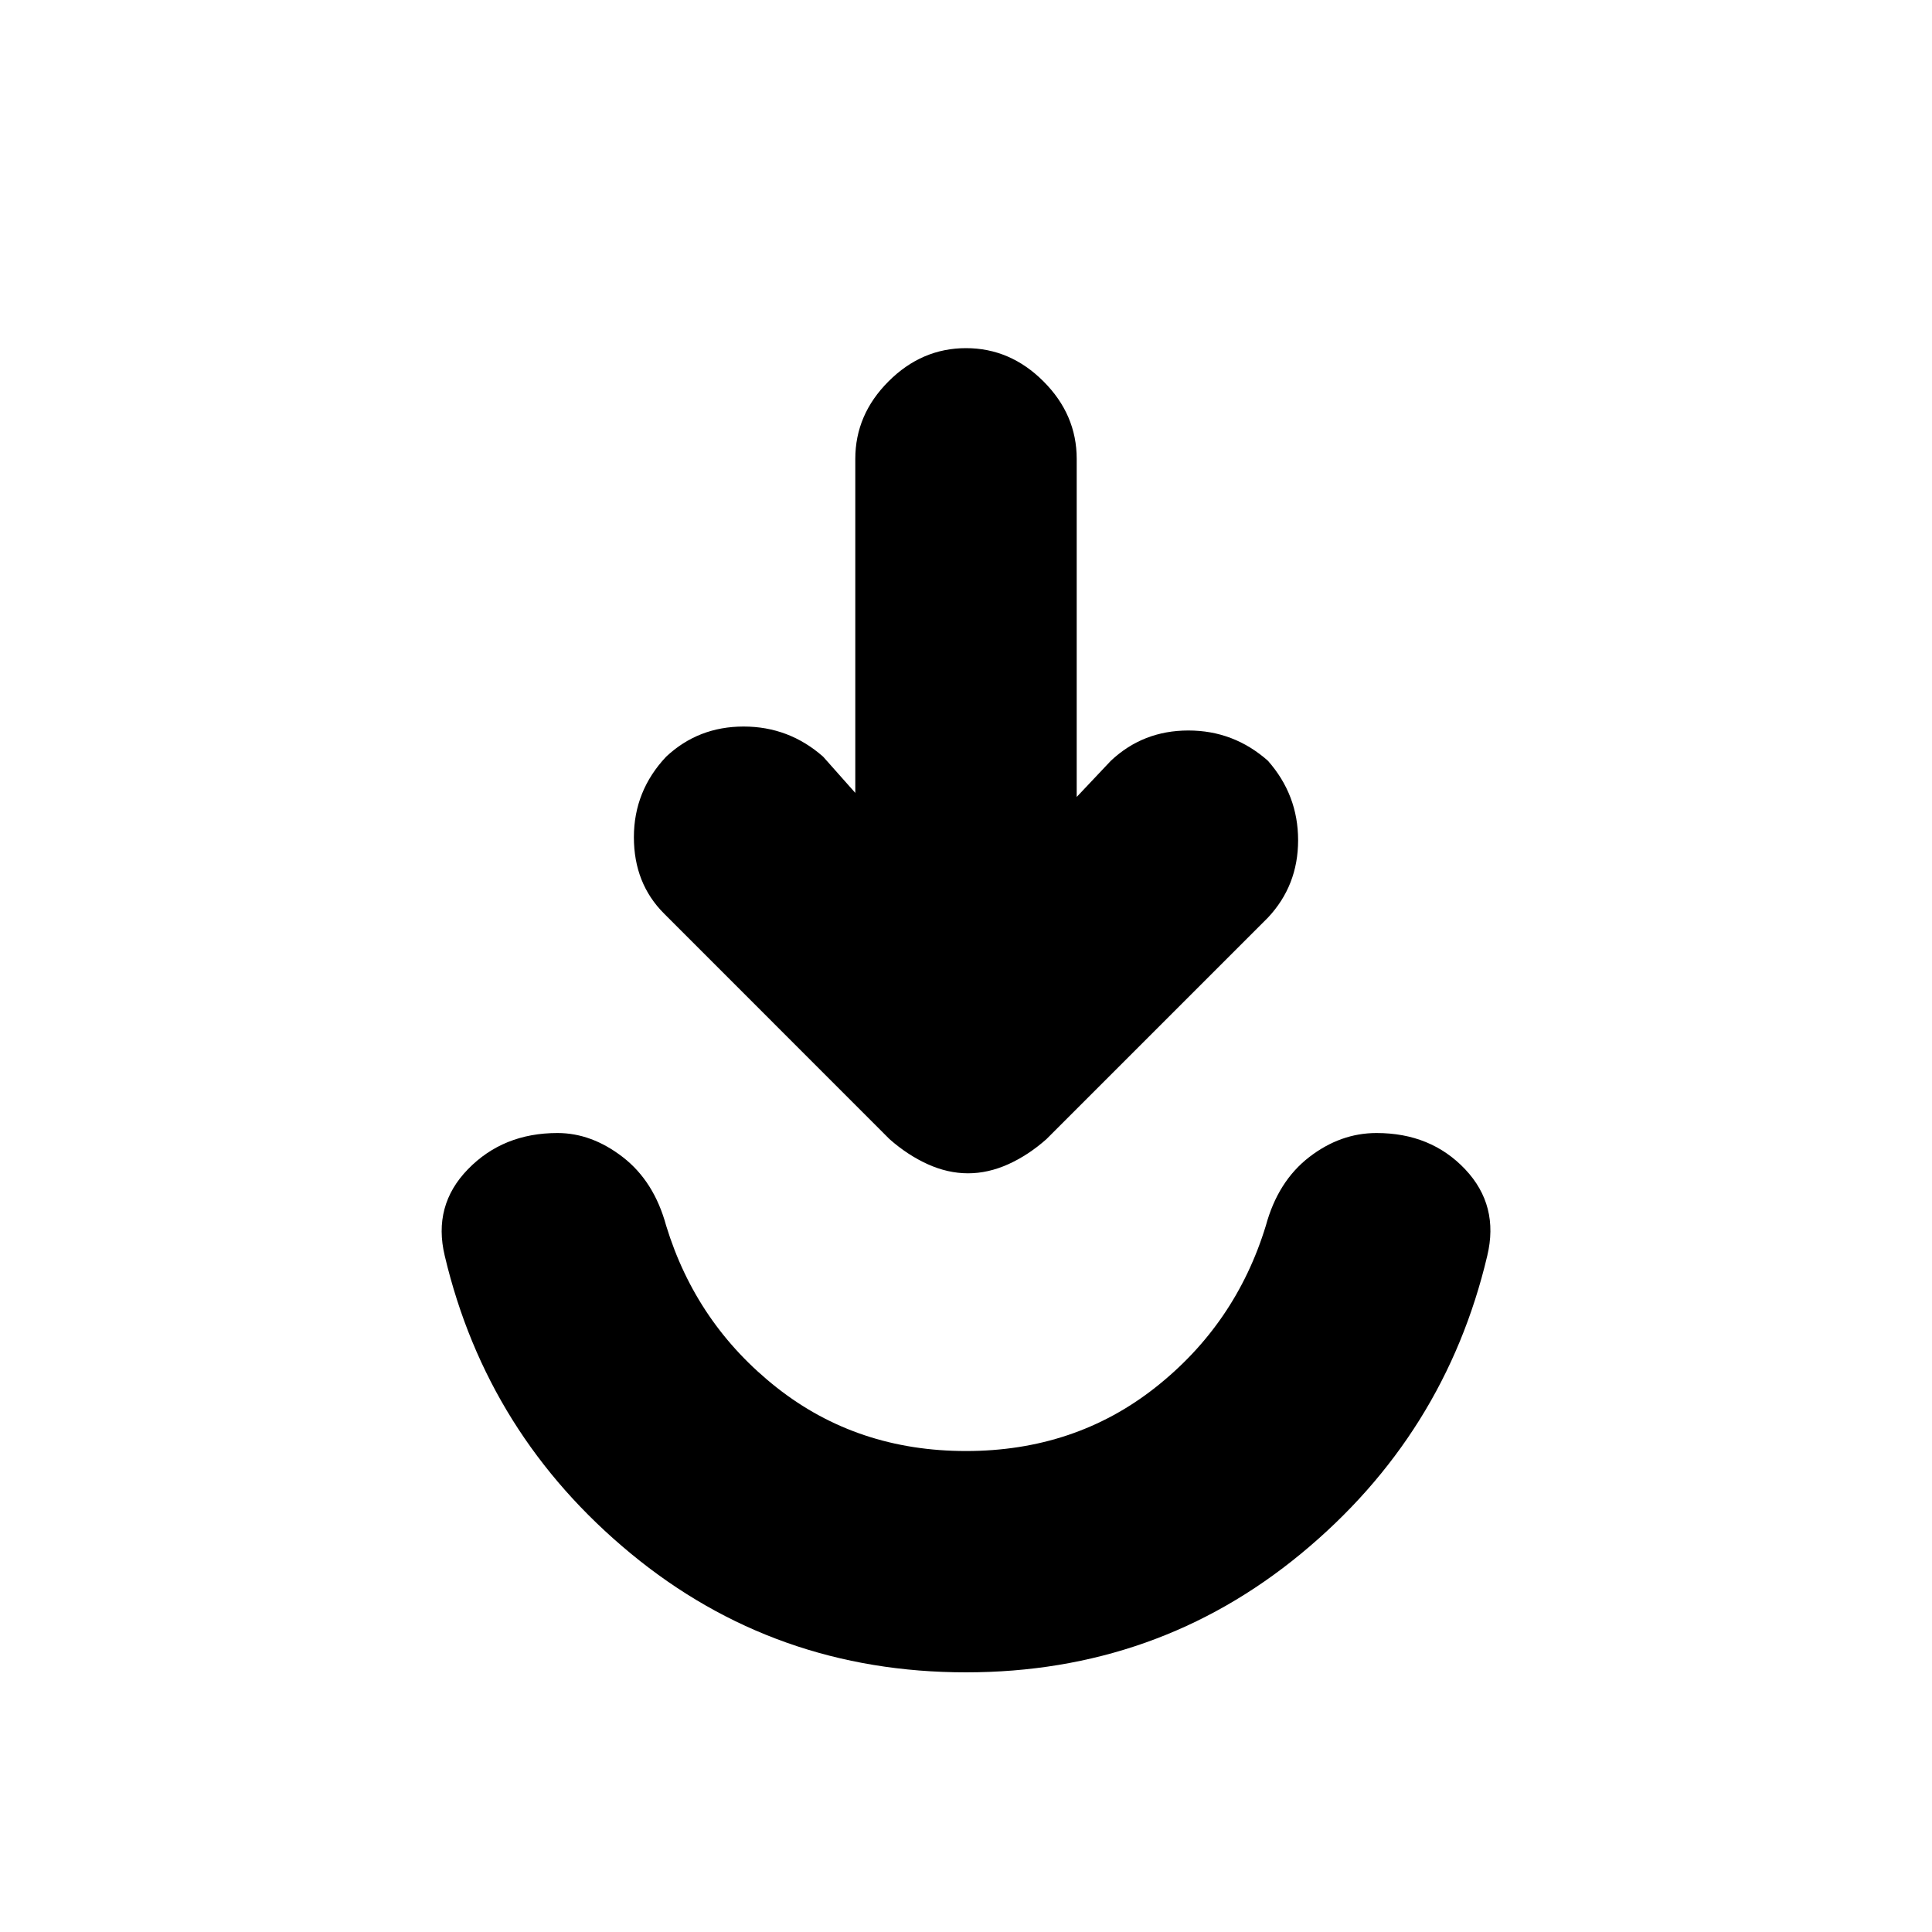 <svg xmlns="http://www.w3.org/2000/svg" height="20" width="20"><path d="M10 17.312Q8.021 17.312 6.531 16.083Q5.042 14.854 4.604 13Q4.479 12.479 4.844 12.104Q5.208 11.729 5.771 11.729Q6.125 11.729 6.448 11.979Q6.771 12.229 6.896 12.688Q7.208 13.708 8.042 14.365Q8.875 15.021 10 15.021Q11.125 15.021 11.958 14.365Q12.792 13.708 13.104 12.688Q13.229 12.229 13.552 11.979Q13.875 11.729 14.25 11.729Q14.812 11.729 15.167 12.104Q15.521 12.479 15.396 13Q14.958 14.854 13.469 16.083Q11.979 17.312 10 17.312ZM10.021 12.146Q9.812 12.146 9.604 12.052Q9.396 11.958 9.208 11.792L6.875 9.458Q6.562 9.146 6.562 8.667Q6.562 8.188 6.896 7.833Q7.229 7.521 7.698 7.521Q8.167 7.521 8.521 7.833L8.854 8.208V4.75Q8.854 4.292 9.198 3.948Q9.542 3.604 10 3.604Q10.458 3.604 10.802 3.948Q11.146 4.292 11.146 4.75V8.25L11.5 7.875Q11.833 7.562 12.302 7.562Q12.771 7.562 13.125 7.875Q13.438 8.229 13.438 8.698Q13.438 9.167 13.125 9.5L10.833 11.792Q10.646 11.958 10.438 12.052Q10.229 12.146 10.021 12.146Z"/></svg>